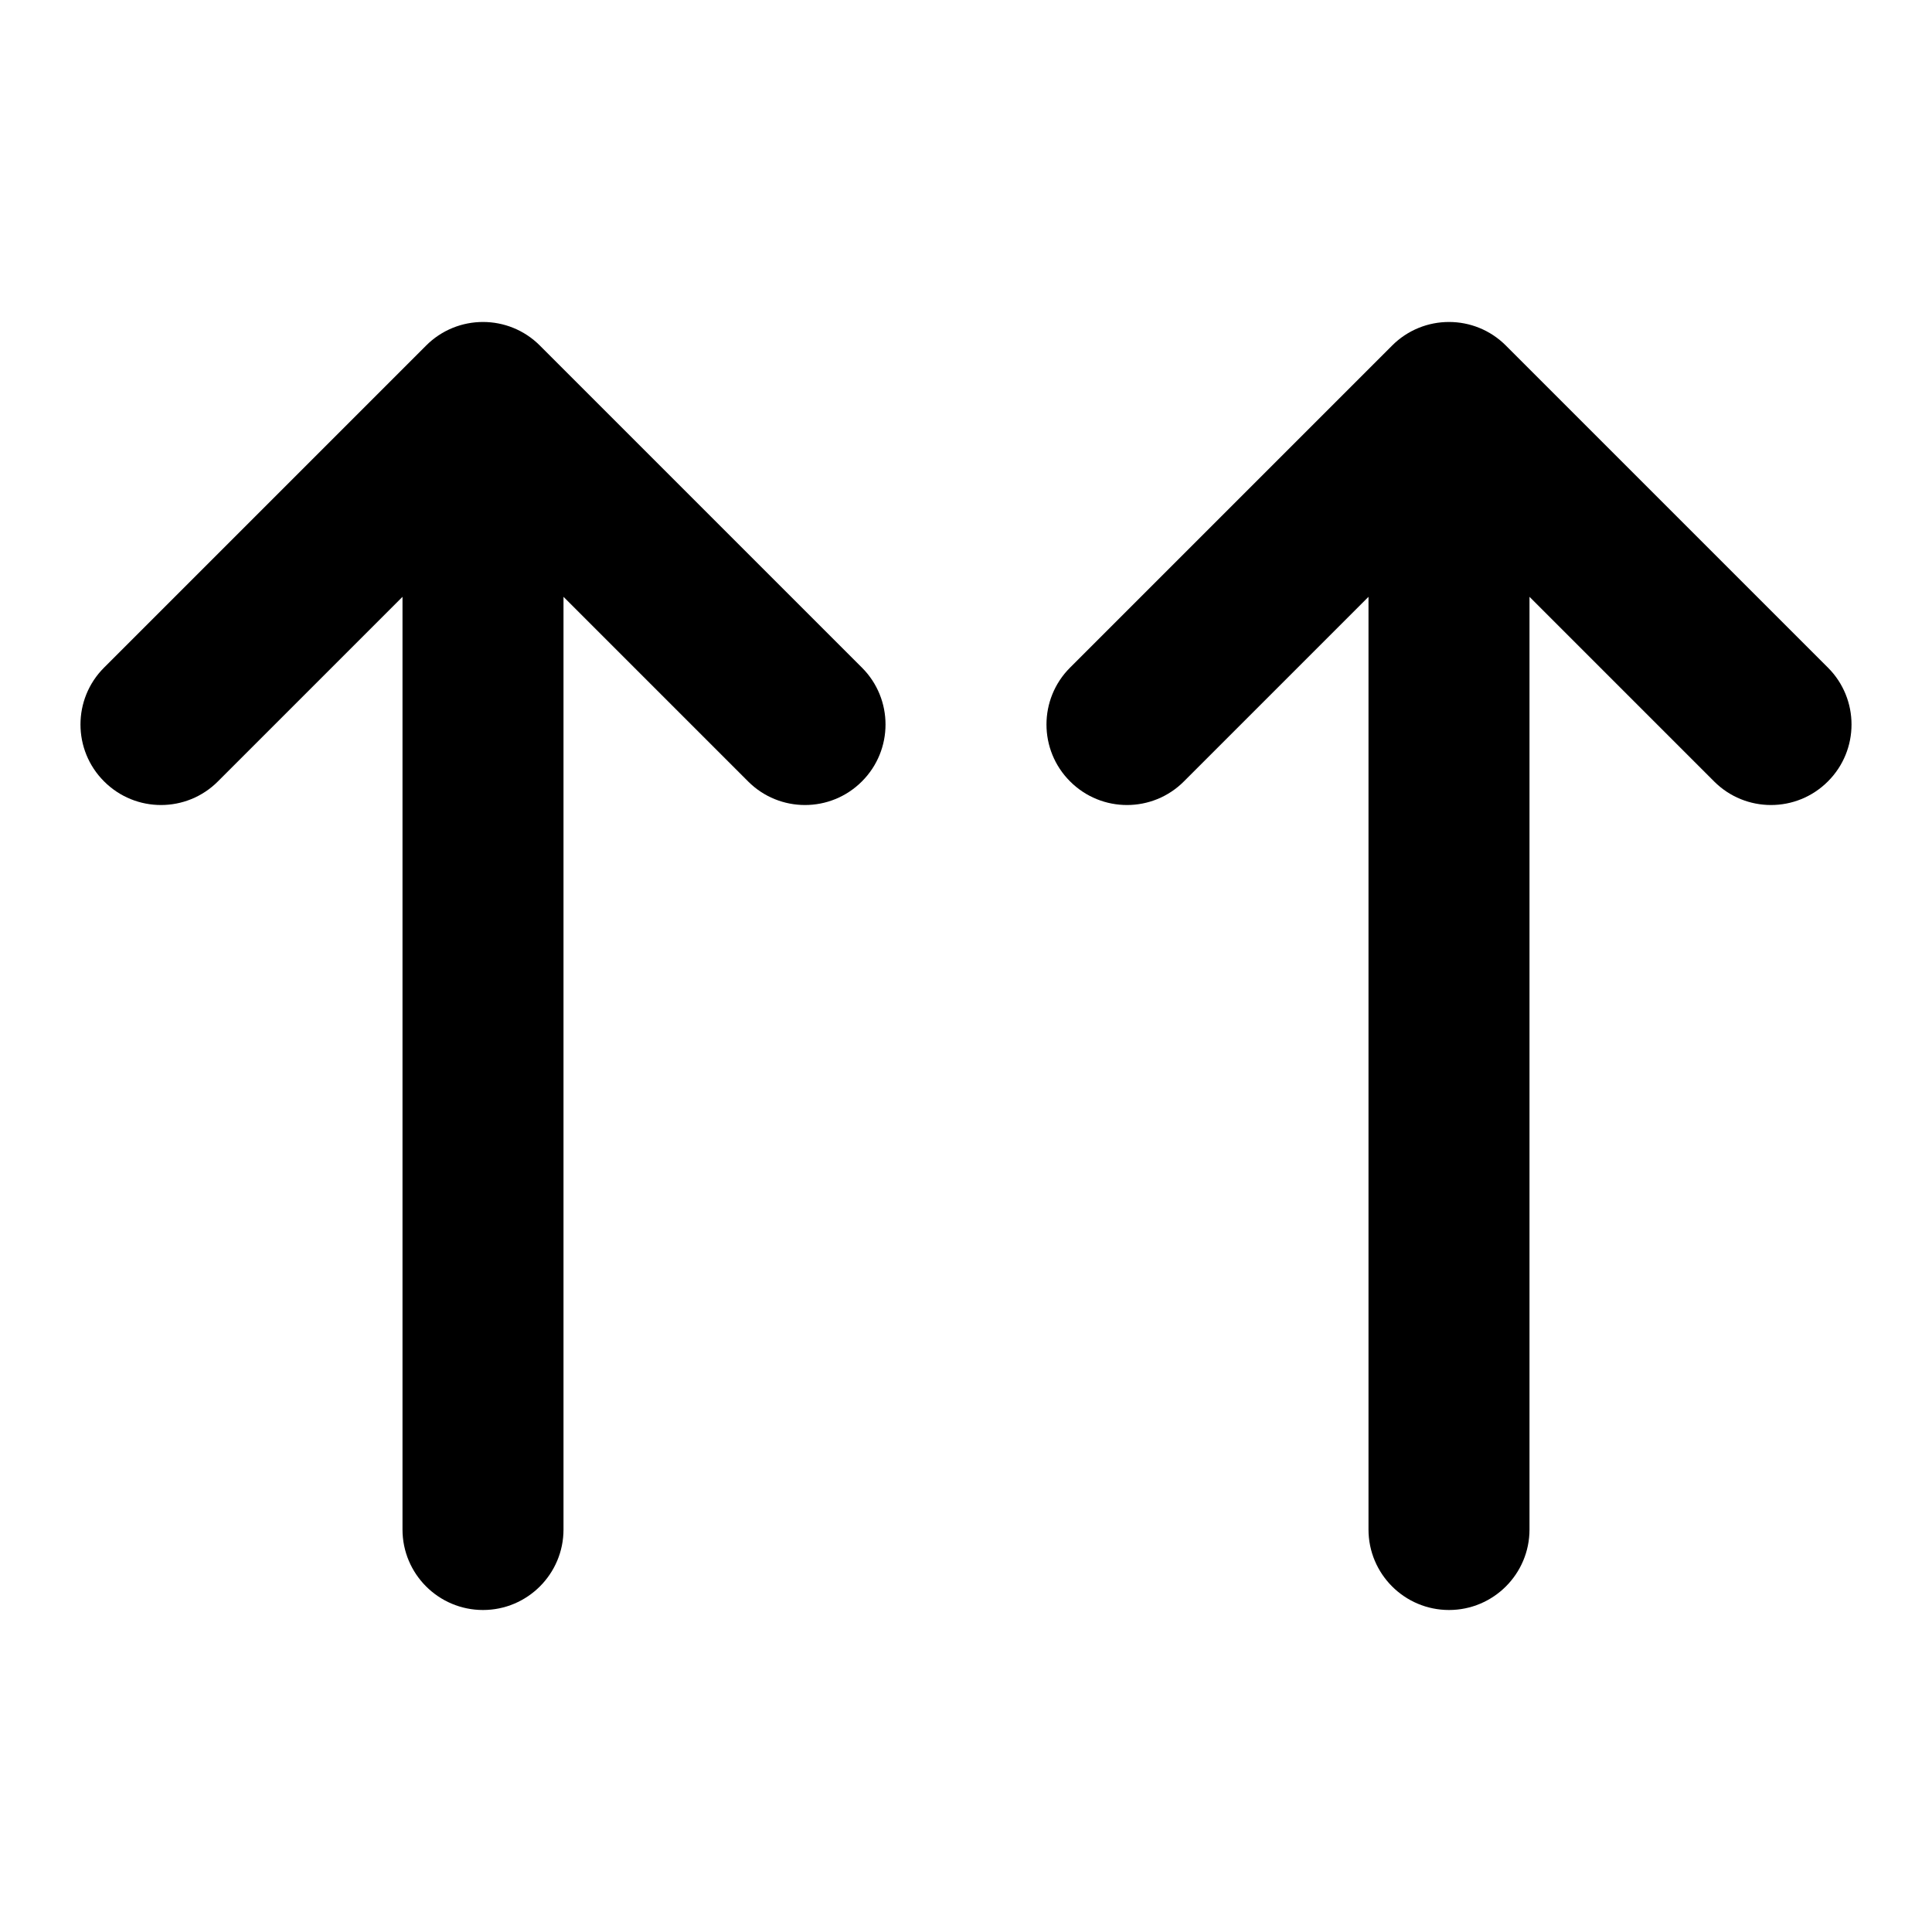 <svg width="24" height="24" viewBox="0 0 24 24" fill="none" xmlns="http://www.w3.org/2000/svg">
<path d="M10.707 8.293C11.098 8.683 11.098 9.317 10.707 9.707C10.317 10.098 9.683 10.098 9.293 9.707L10.707 8.293ZM6 5L5.293 4.293C5.683 3.902 6.317 3.902 6.707 4.293L6 5ZM2.707 9.707C2.317 10.098 1.683 10.098 1.293 9.707C0.902 9.317 0.902 8.683 1.293 8.293L2.707 9.707ZM5 5C5 4.448 5.448 4 6 4C6.552 4 7 4.448 7 5H5ZM7 19C7 19.552 6.552 20 6 20C5.448 20 5 19.552 5 19H7ZM9.293 9.707L5.293 5.707L6.707 4.293L10.707 8.293L9.293 9.707ZM6.707 5.707L2.707 9.707L1.293 8.293L5.293 4.293L6.707 5.707ZM7 5V19H5V5H7Z" fill="black"/>
<path d="M22.707 8.293C23.098 8.683 23.098 9.317 22.707 9.707C22.317 10.098 21.683 10.098 21.293 9.707L22.707 8.293ZM18 5L17.293 4.293C17.683 3.902 18.317 3.902 18.707 4.293L18 5ZM14.707 9.707C14.317 10.098 13.683 10.098 13.293 9.707C12.902 9.317 12.902 8.683 13.293 8.293L14.707 9.707ZM17 5C17 4.448 17.448 4 18 4C18.552 4 19 4.448 19 5H17ZM19 19C19 19.552 18.552 20 18 20C17.448 20 17 19.552 17 19H19ZM21.293 9.707L17.293 5.707L18.707 4.293L22.707 8.293L21.293 9.707ZM18.707 5.707L14.707 9.707L13.293 8.293L17.293 4.293L18.707 5.707ZM19 5V19H17V5H19Z" fill="black"/>
</svg>
